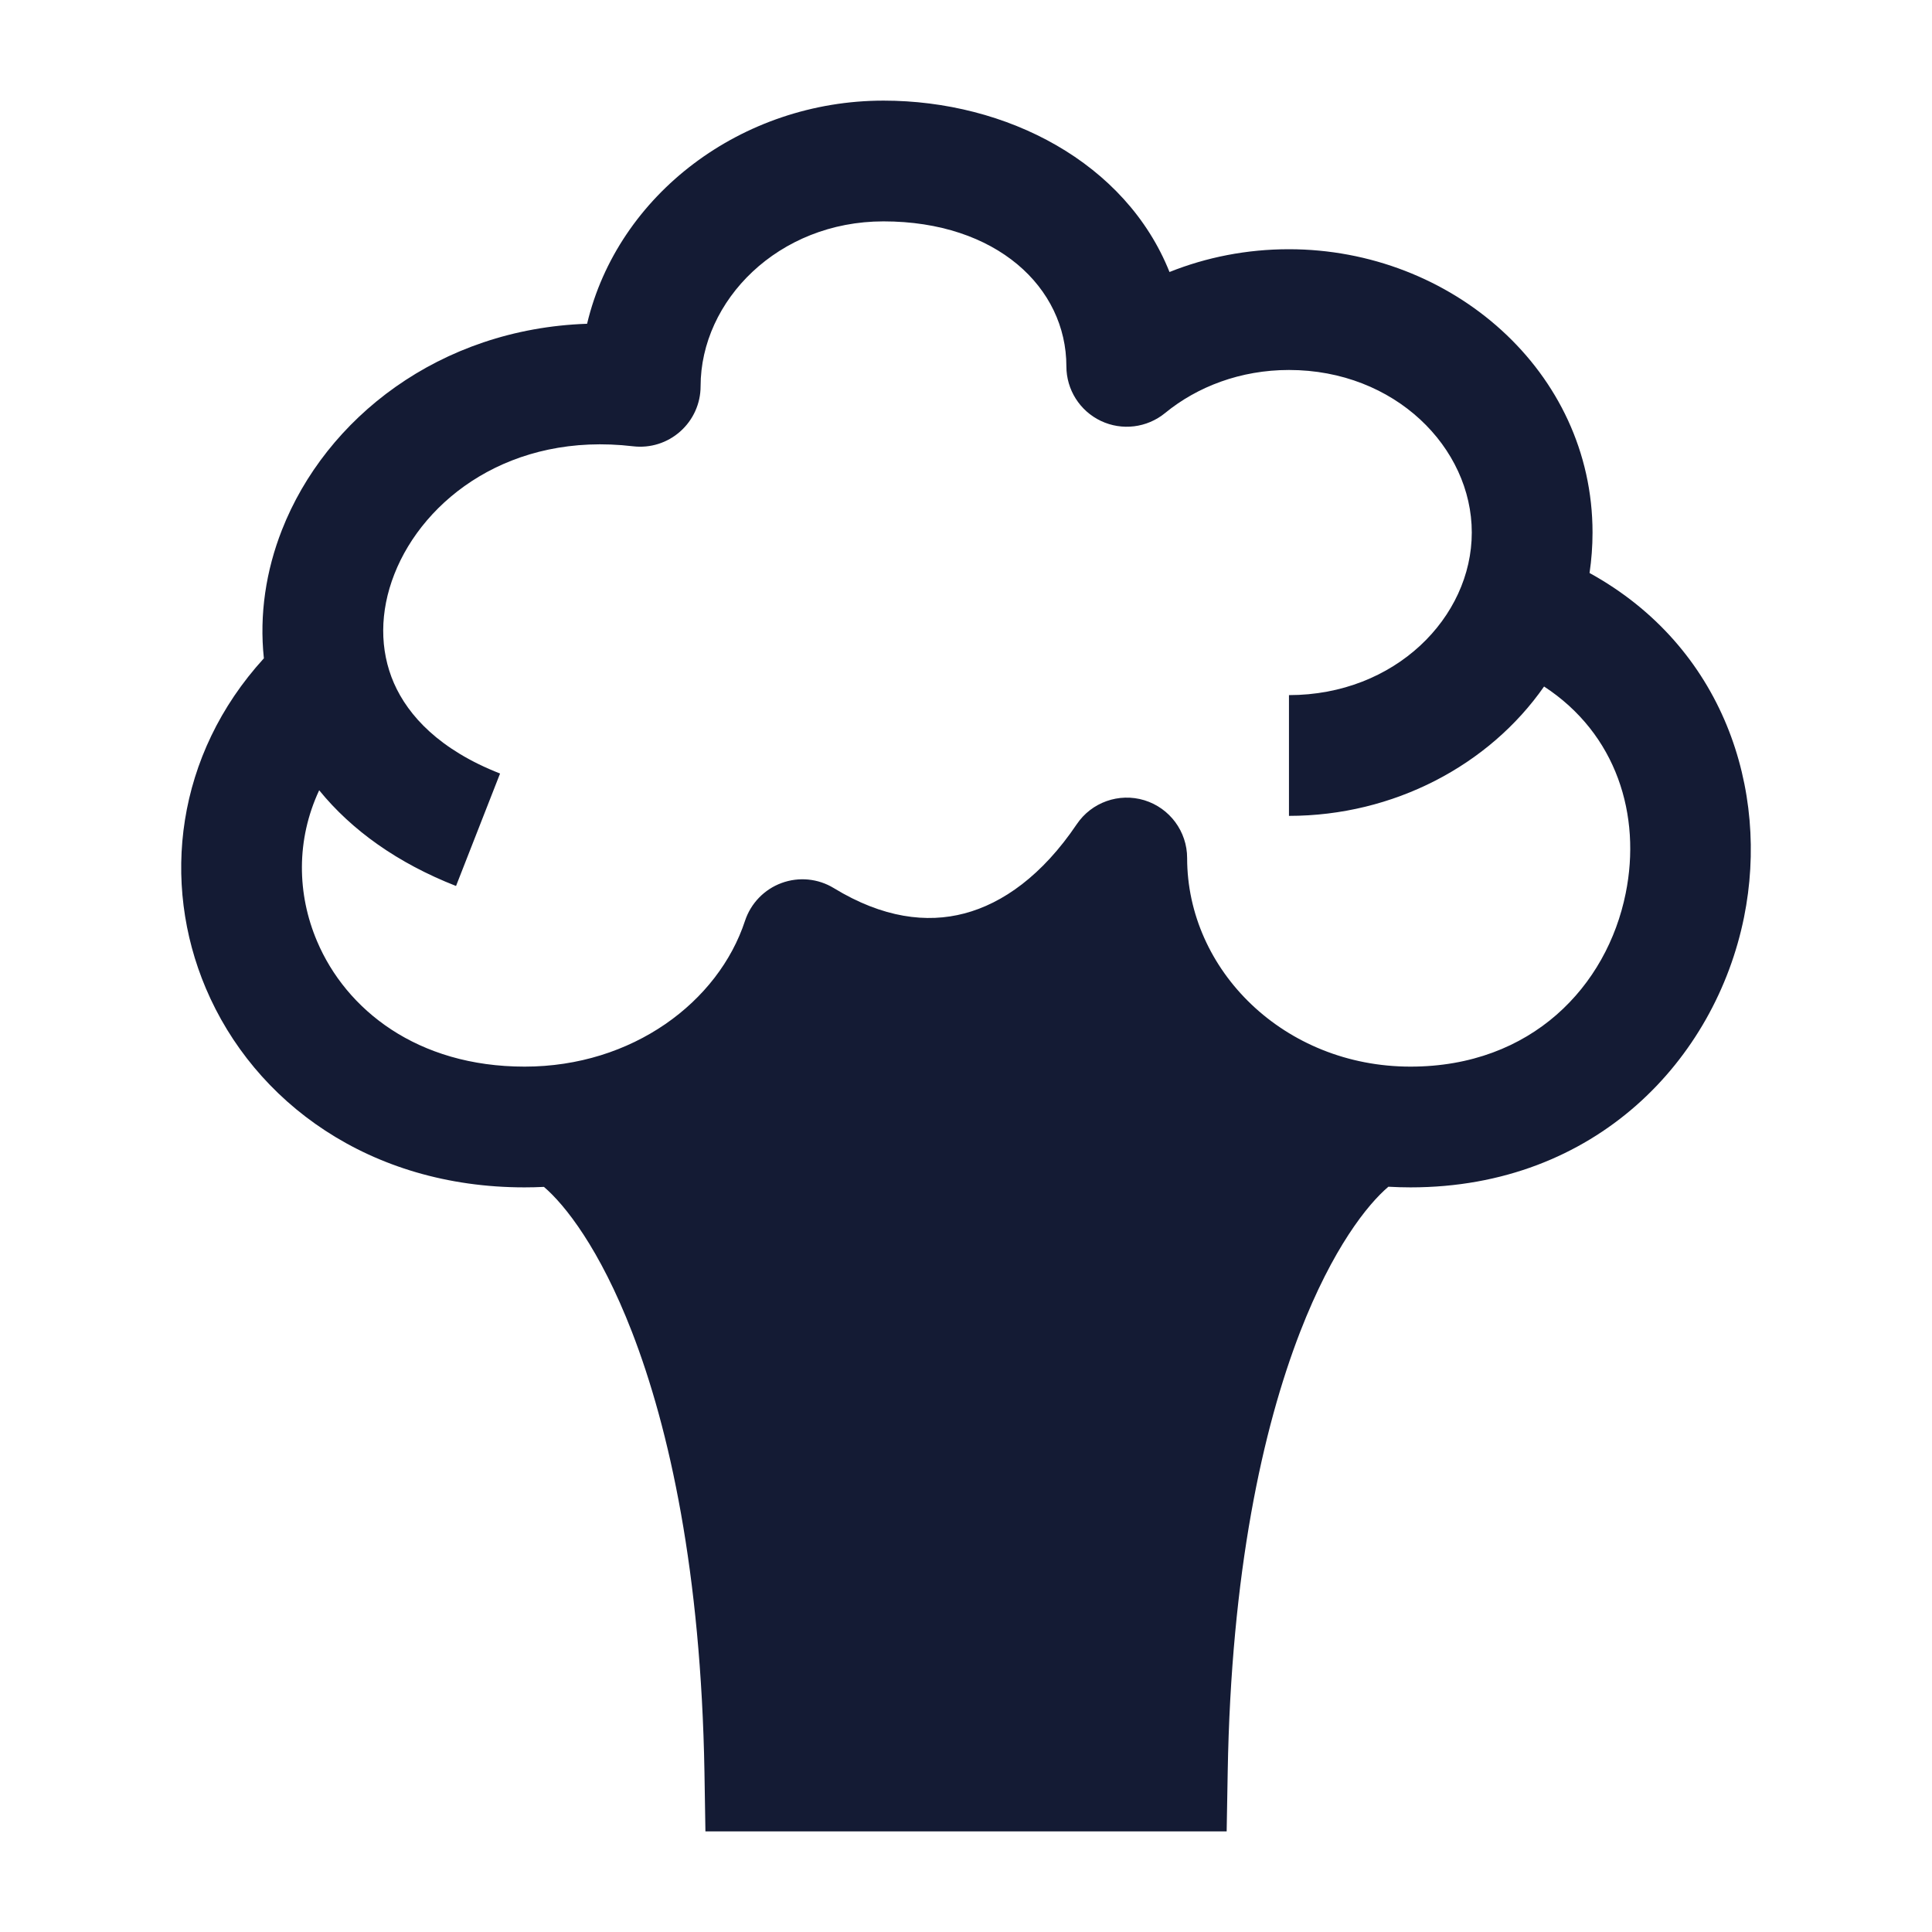 <svg width="24" height="24" viewBox="0 0 24 24" fill="none" xmlns="http://www.w3.org/2000/svg">
<path fill-rule="evenodd" clip-rule="evenodd" d="M19.746 7.118C21.41 8.034 21.984 9.816 21.665 11.394C21.309 13.155 19.83 14.75 17.522 14.75C17.43 14.75 17.338 14.747 17.247 14.742C16.989 14.961 16.555 15.503 16.15 16.547C15.685 17.749 15.293 19.532 15.251 22.013L15.238 22.75H8.763L8.751 22.013C8.708 19.532 8.316 17.749 7.851 16.547C7.448 15.507 7.016 14.965 6.757 14.744C6.677 14.748 6.597 14.75 6.516 14.75C4.593 14.75 3.157 13.694 2.557 12.277C2 10.963 2.182 9.38 3.278 8.178C3.22 7.634 3.304 7.088 3.502 6.584C4.047 5.194 5.462 4.084 7.293 4.022C7.675 2.415 9.216 1.25 10.975 1.25C12.51 1.25 13.985 2.021 14.528 3.379C14.985 3.196 15.487 3.096 16.011 3.096C18.031 3.096 19.783 4.611 19.783 6.615C19.783 6.787 19.77 6.954 19.746 7.118ZM10.975 2.75C9.668 2.75 8.703 3.734 8.703 4.799C8.703 5.013 8.611 5.217 8.451 5.359C8.291 5.502 8.078 5.569 7.865 5.544C6.349 5.365 5.266 6.196 4.899 7.132C4.716 7.598 4.714 8.075 4.894 8.487C5.072 8.892 5.461 9.315 6.212 9.609L5.665 11.006C4.938 10.721 4.368 10.313 3.965 9.817C3.677 10.434 3.69 11.107 3.938 11.691C4.298 12.542 5.182 13.25 6.517 13.25C7.856 13.25 8.924 12.447 9.255 11.438C9.327 11.221 9.494 11.048 9.709 10.969C9.924 10.89 10.163 10.913 10.359 11.033C10.967 11.404 11.514 11.47 11.98 11.347C12.457 11.222 12.947 10.874 13.375 10.24C13.559 9.966 13.9 9.845 14.216 9.941C14.531 10.038 14.747 10.329 14.747 10.659C14.747 12.052 15.951 13.25 17.522 13.25C19.028 13.25 19.963 12.249 20.195 11.097C20.391 10.129 20.083 9.117 19.181 8.528C18.498 9.508 17.31 10.135 16.012 10.135V8.635C17.329 8.635 18.283 7.67 18.283 6.615C18.283 5.561 17.329 4.596 16.012 4.596C15.411 4.596 14.873 4.803 14.473 5.131C14.248 5.315 13.938 5.353 13.676 5.229C13.414 5.105 13.247 4.841 13.247 4.551C13.247 3.571 12.379 2.75 10.975 2.75Z" fill="#141B34"/>
</svg>
